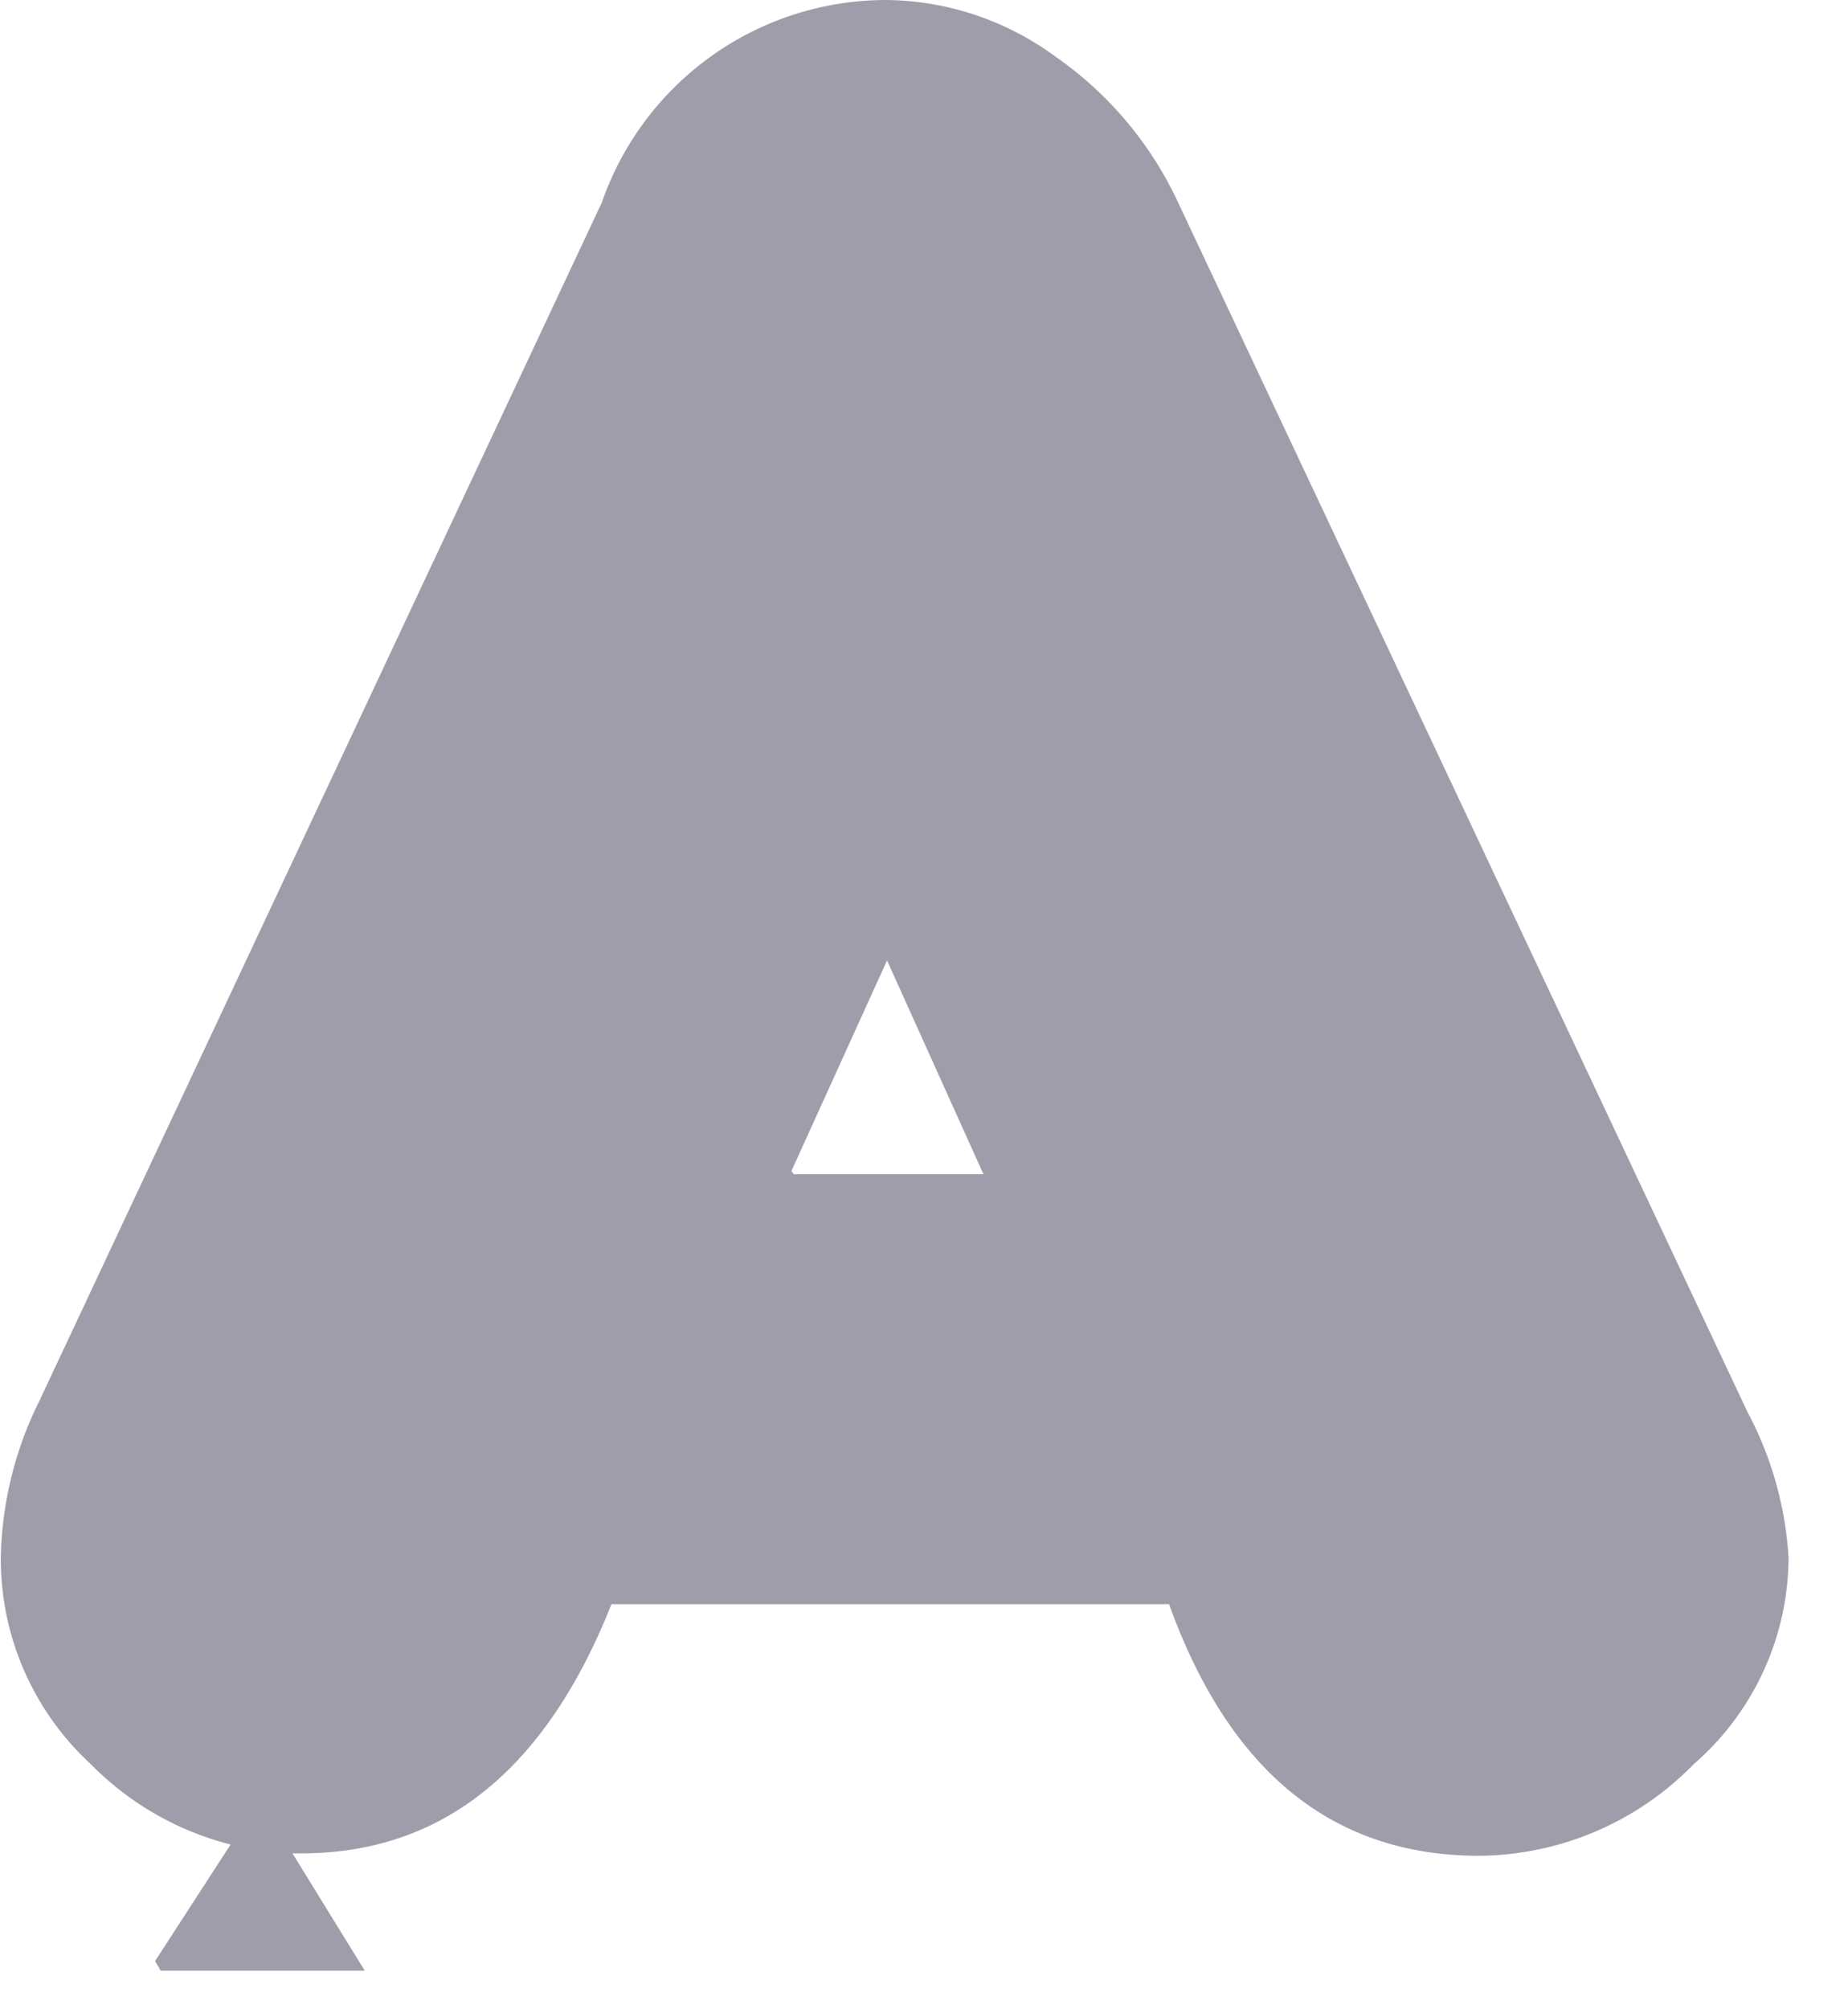 <svg width="23" height="25" viewBox="0 0 23 25" fill="none" xmlns="http://www.w3.org/2000/svg"><path d="M21.75 17.57L14.63 2.45A4.55 4.55 0 0013.13.7a3.61 3.61 0 00-2.12-.7 3.75 3.75 0 00-3.52 2.52l-7 14.91a4.56 4.56 0 00-.48 1.94 3.47 3.47 0 001.12 2.58 3.73 3.73 0 001.74 1l-.94 1.45.07.12h2.54l-.9-1.46h.11c1.753 0 3.04-1.033 3.86-3.1h6.94c.753 2.087 2.04 3.13 3.86 3.13a3.769 3.769 0 002.67-1.14 3.42 3.42 0 001.18-2.57 4.411 4.411 0 00-.51-1.81zm-11.9-3l1.19-2.62 1.2 2.66H9.88l-.03-.04z" fill="#A09DAB"/></svg>
